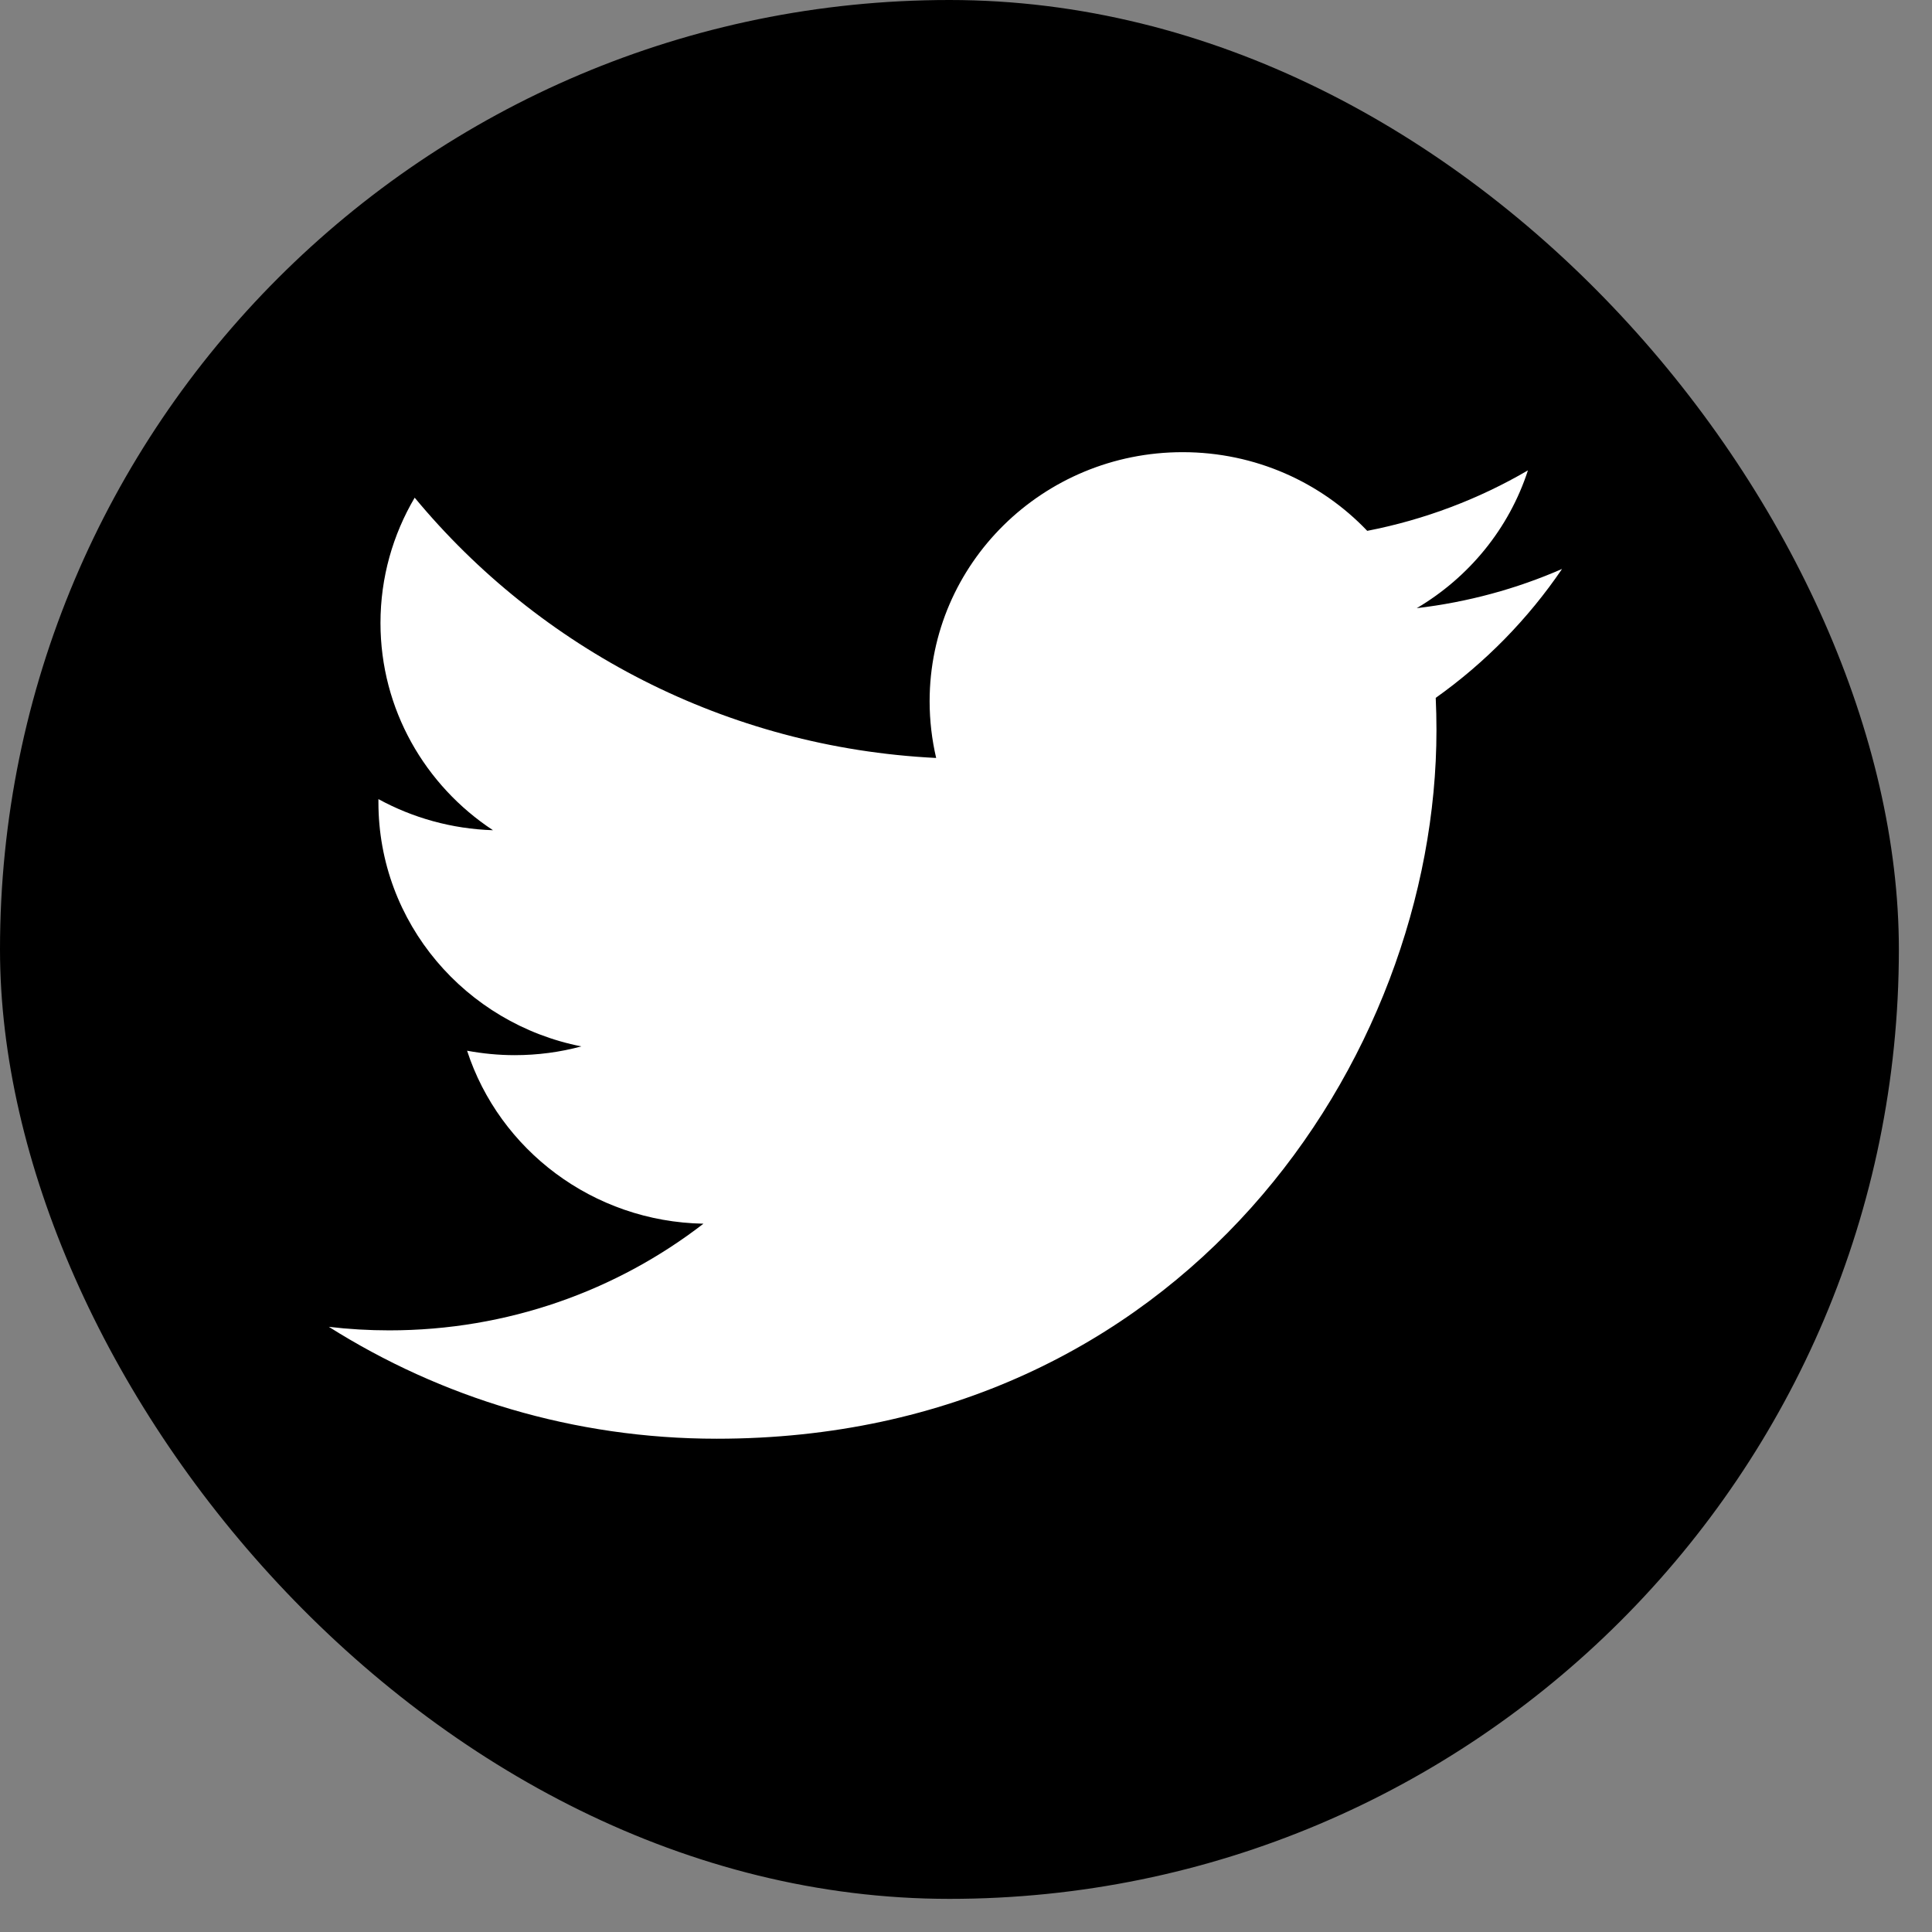 <svg width="47" height="47" viewBox="0 0 47 47" fill="none" xmlns="http://www.w3.org/2000/svg">
<rect x="0" y="0" width="47" height="47" fill="#808080" stroke="none"/>
<rect width="46.194" height="46.194" rx="23.097" fill="black"/>
<path d="M38 13.841C36.896 14.324 35.71 14.648 34.465 14.795C35.736 14.045 36.711 12.858 37.17 11.443C35.982 12.137 34.664 12.641 33.261 12.914C32.139 11.736 30.54 11 28.77 11C25.37 11 22.615 13.714 22.615 17.059C22.615 17.534 22.671 17.997 22.774 18.439C17.66 18.187 13.125 15.774 10.088 12.107C9.56 13.003 9.256 14.043 9.256 15.155C9.256 17.256 10.342 19.111 11.993 20.197C10.985 20.165 10.035 19.893 9.206 19.44C9.206 19.466 9.206 19.49 9.206 19.516C9.206 22.452 11.326 24.901 14.143 25.456C13.627 25.595 13.082 25.669 12.521 25.669C12.125 25.669 11.738 25.63 11.363 25.561C12.147 27.968 14.42 29.72 17.113 29.769C15.007 31.395 12.353 32.364 9.469 32.364C8.973 32.364 8.482 32.335 8 32.278C10.724 33.997 13.958 35 17.435 35C28.756 35 34.945 25.768 34.945 17.761C34.945 17.498 34.939 17.237 34.927 16.977C36.131 16.122 37.175 15.055 38 13.841Z" fill="white"/>
</svg>
